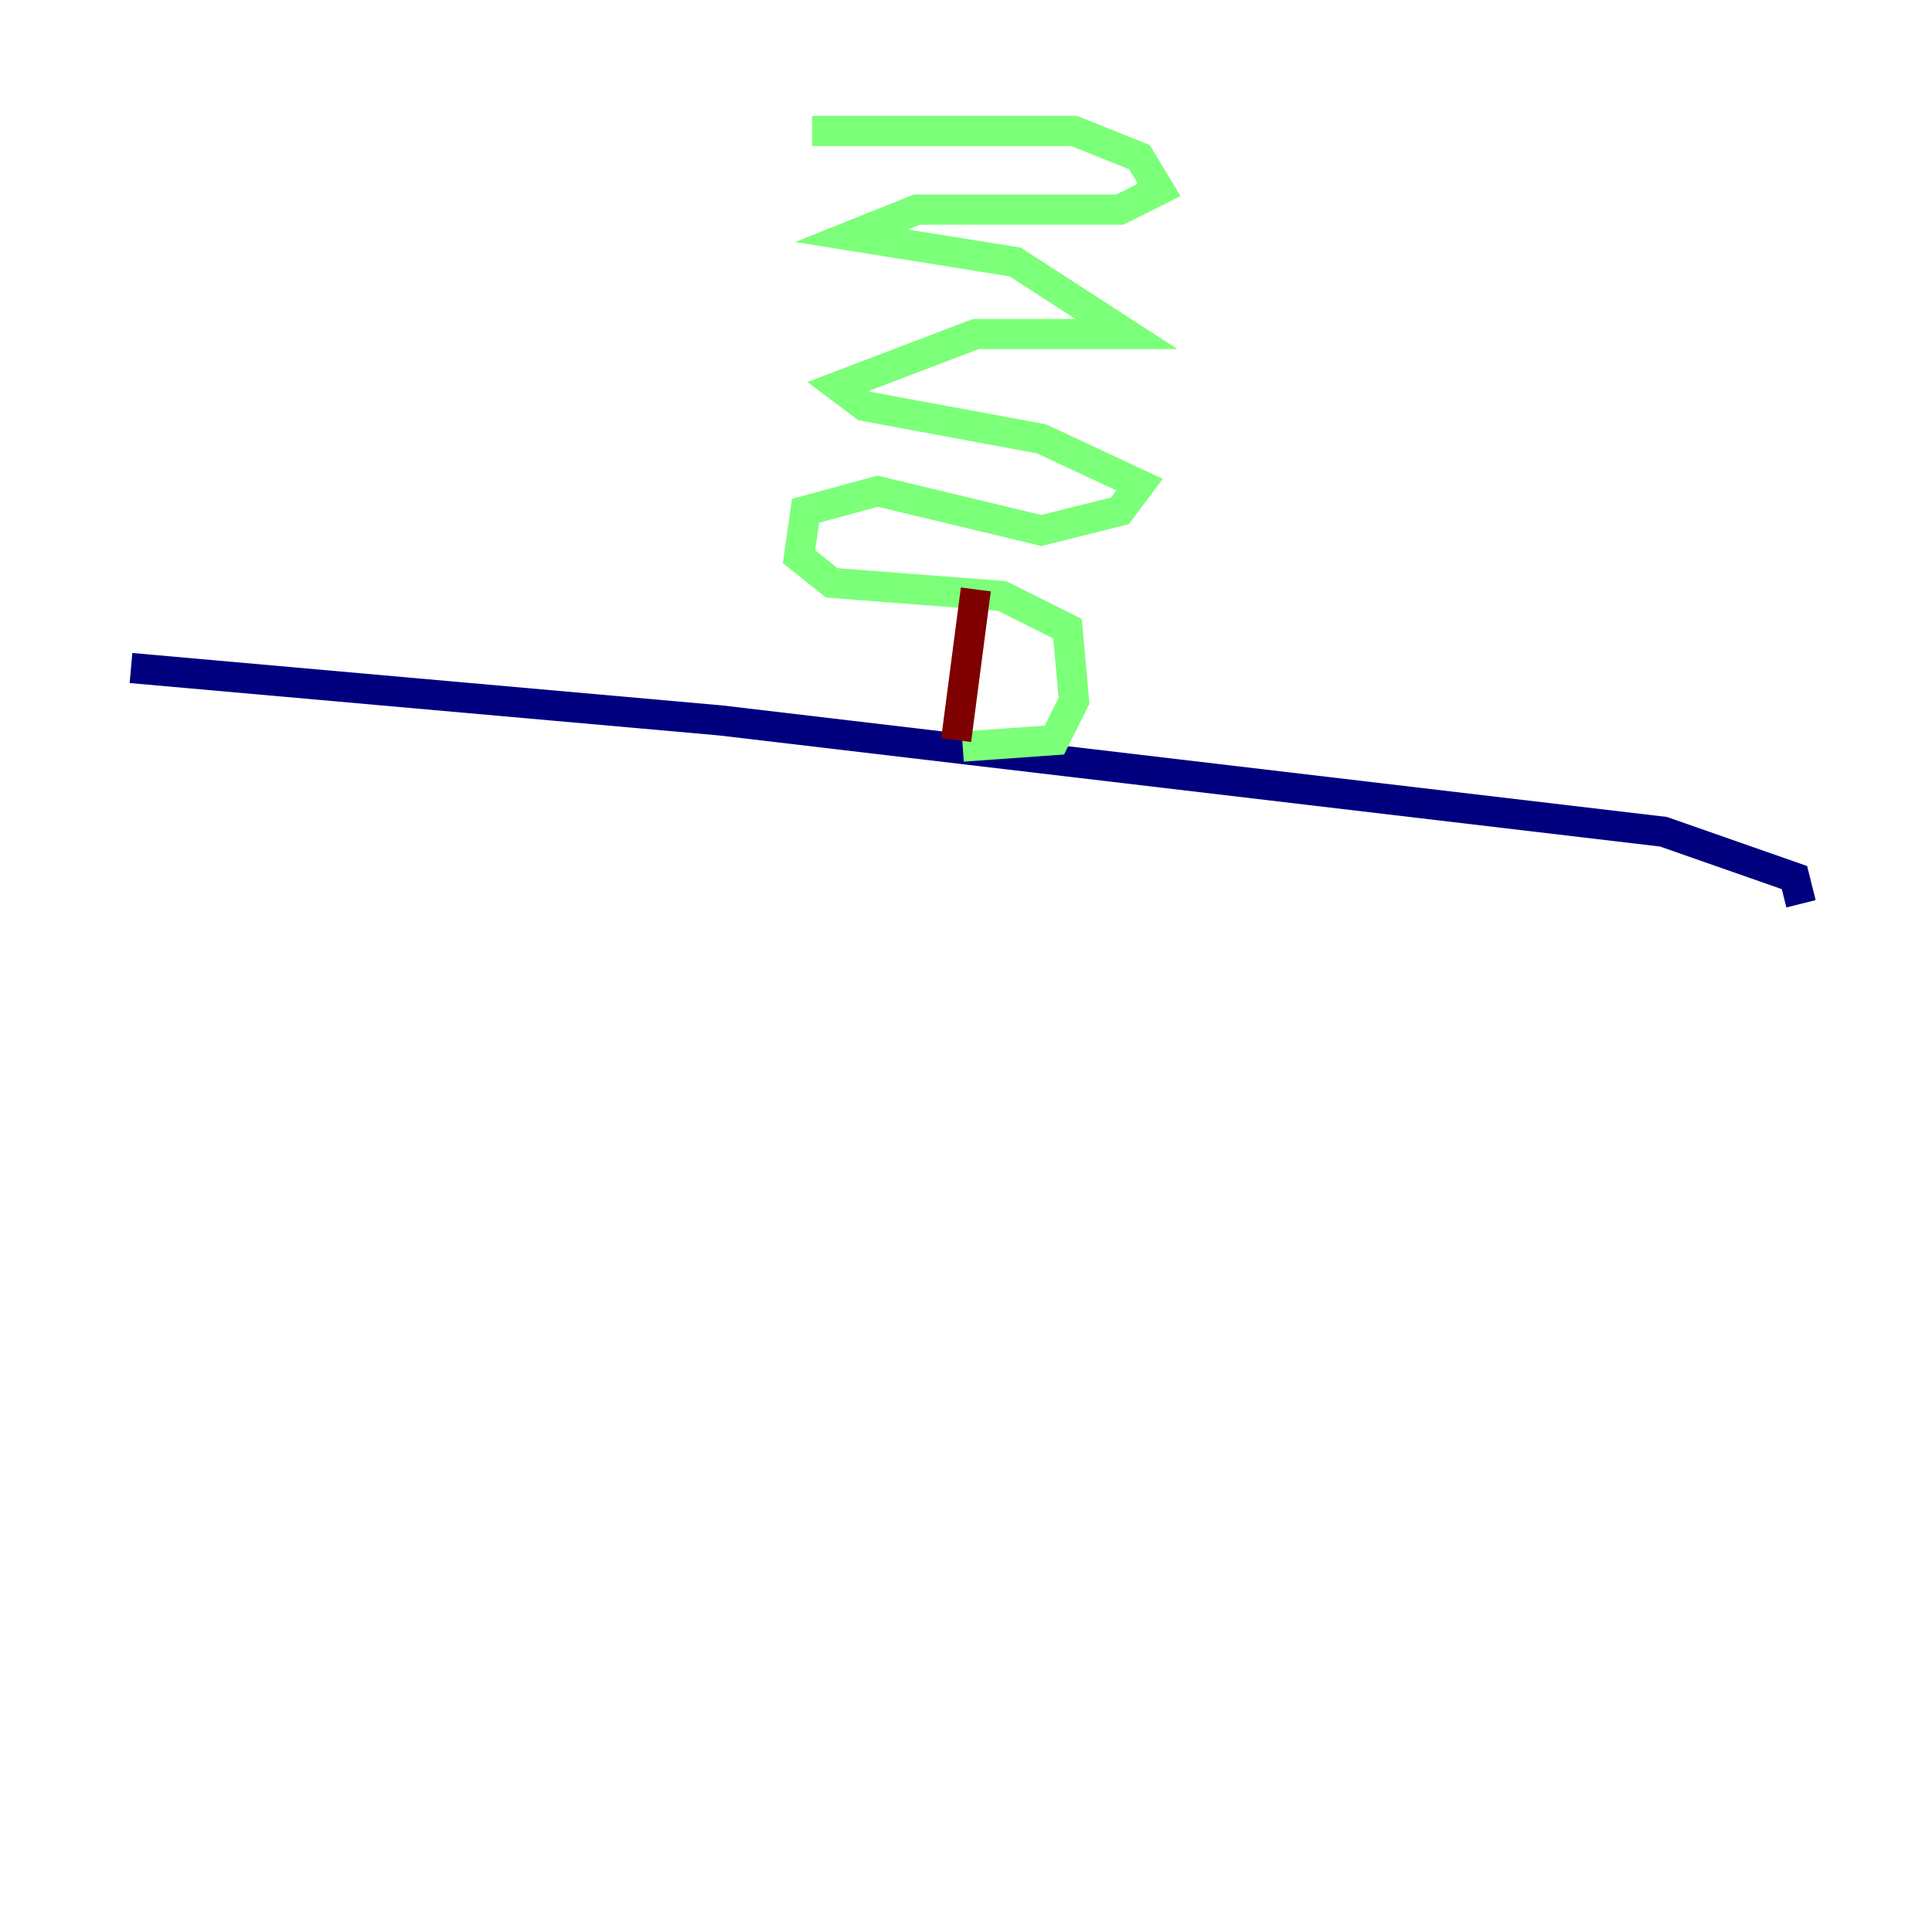 <?xml version="1.0" encoding="utf-8" ?>
<svg baseProfile="tiny" height="128" version="1.2" viewBox="0,0,128,128" width="128" xmlns="http://www.w3.org/2000/svg" xmlns:ev="http://www.w3.org/2001/xml-events" xmlns:xlink="http://www.w3.org/1999/xlink"><defs /><polyline fill="none" points="8.678,44.258 47.729,47.729 110.21,55.105 118.888,58.142 119.322,59.878" stroke="#00007f" stroke-width="2" /><polyline fill="none" points="63.783,49.464 69.858,49.031 71.159,46.427 70.725,41.654 66.386,39.485 55.105,38.617 52.936,36.881 53.37,33.844 58.142,32.542 68.99,35.146 74.197,33.844 75.498,32.108 68.99,29.071 57.275,26.902 55.539,25.6 64.651,22.129 74.63,22.129 67.254,17.356 56.407,15.62 60.746,13.885 74.197,13.885 76.8,12.583 75.498,10.414 71.159,8.678 53.803,8.678" stroke="#7cff79" stroke-width="2" /><polyline fill="none" points="64.651,39.051 63.349,49.031" stroke="#7f0000" stroke-width="2" /></svg>